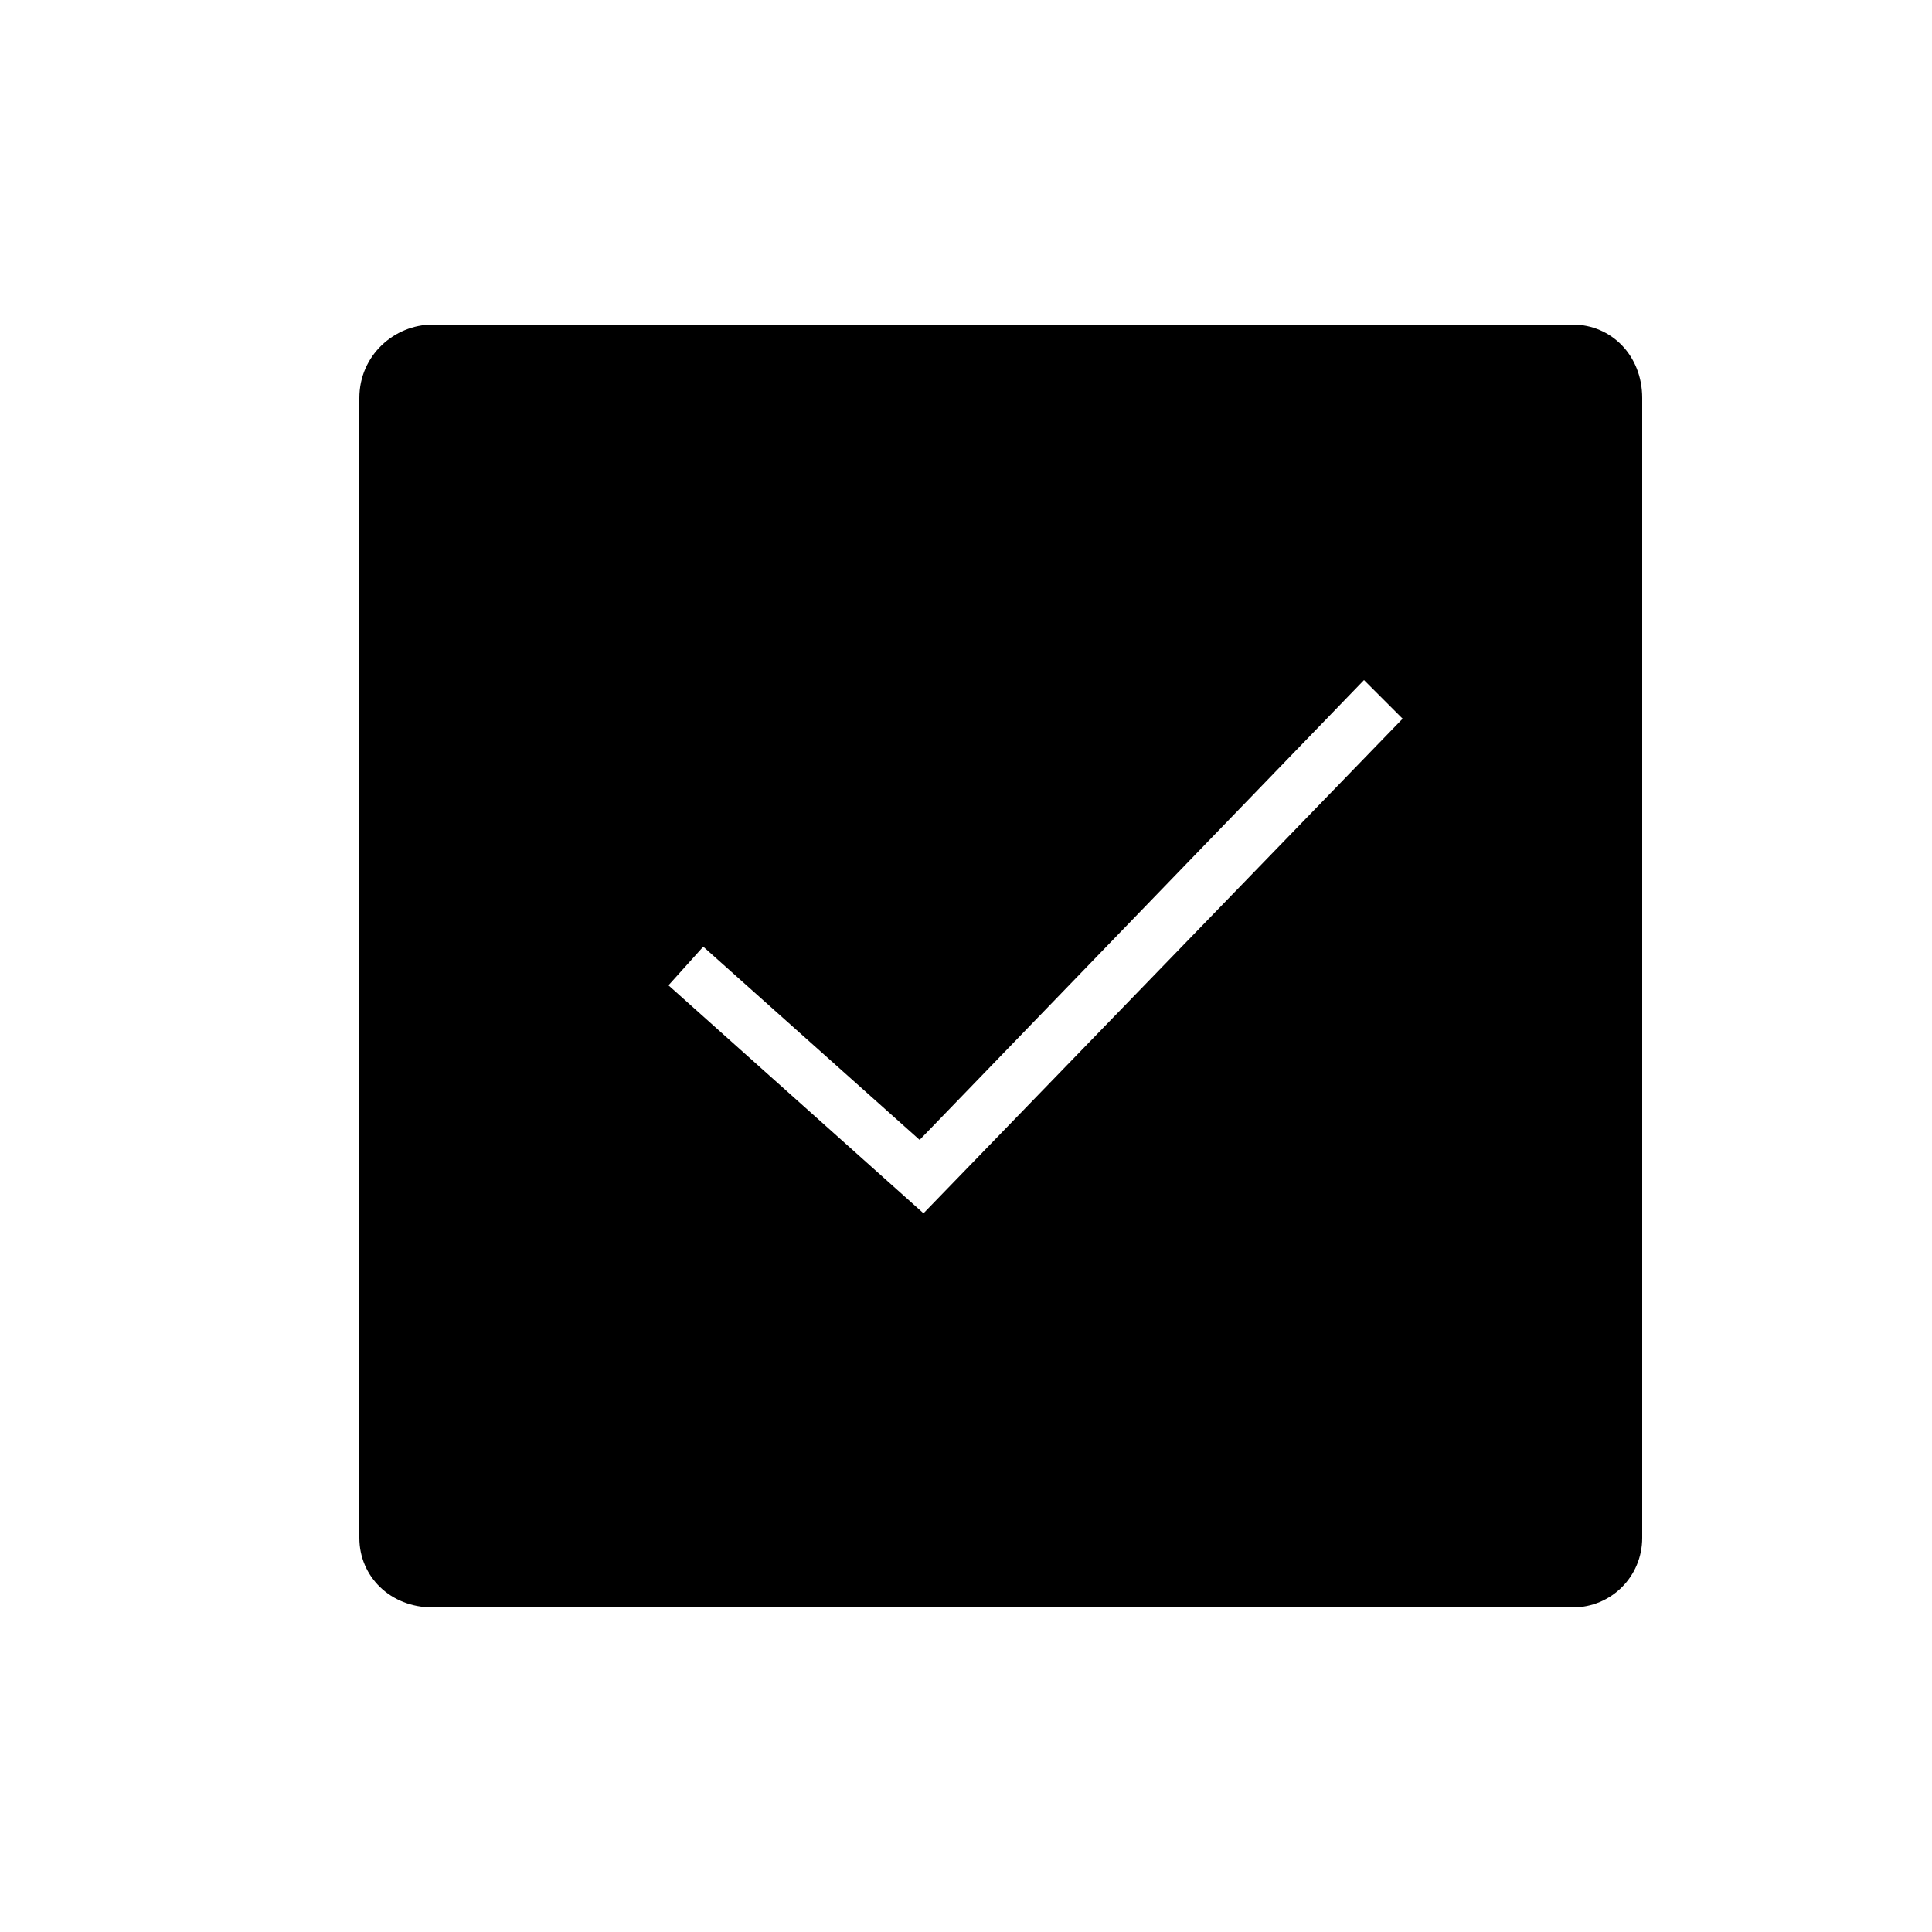 
<svg version="1.1" id="Layer_1" xmlns="http://www.w3.org/2000/svg" xmlns:xlink="http://www.w3.org/1999/xlink" x="0px" y="0px"
	 width="50px" height="50px" viewBox="-280 372 50 50" style="enable-background:new -280 372 50 50;" xml:space="preserve">
<path class="st0" d="M-417.2,648h-29.5c-1.8,0-3.2,1.4-3.2,3.2v29.5c0,1.8,1.4,3.2,3.2,3.2h29.5c1.8,0,3.2-1.4,3.2-3.2v-29.5
	C-414,649.5-415.5,648-417.2,648z M-415.4,680.8c0,1-0.8,1.8-1.8,1.8h-29.5c-1,0-1.9-0.8-1.9-1.8v-29.5c0-1,0.8-1.9,1.9-1.9h29.5
	c1,0,1.8,0.8,1.8,1.9V680.8z"/>
<path d="M-239.3,380.4h-29.5c-1,0-1.9,0.8-1.9,1.9v29.5c0,1,0.8,1.8,1.9,1.8h29.5c1,0,1.8-0.8,1.8-1.8v-29.5
	C-237.5,381.2-238.3,380.4-239.3,380.4z M-256.1,403.4l-6.6-5.9l0.9-1l5.6,5l11.5-11.9l1,1L-256.1,403.4z"/>
<polygon class="st1" points="-421.6,659.6 -434,672.4 -440.6,666.6 -439.6,665.6 -434.1,670.6 -422.6,658.7 "/>
</svg>
